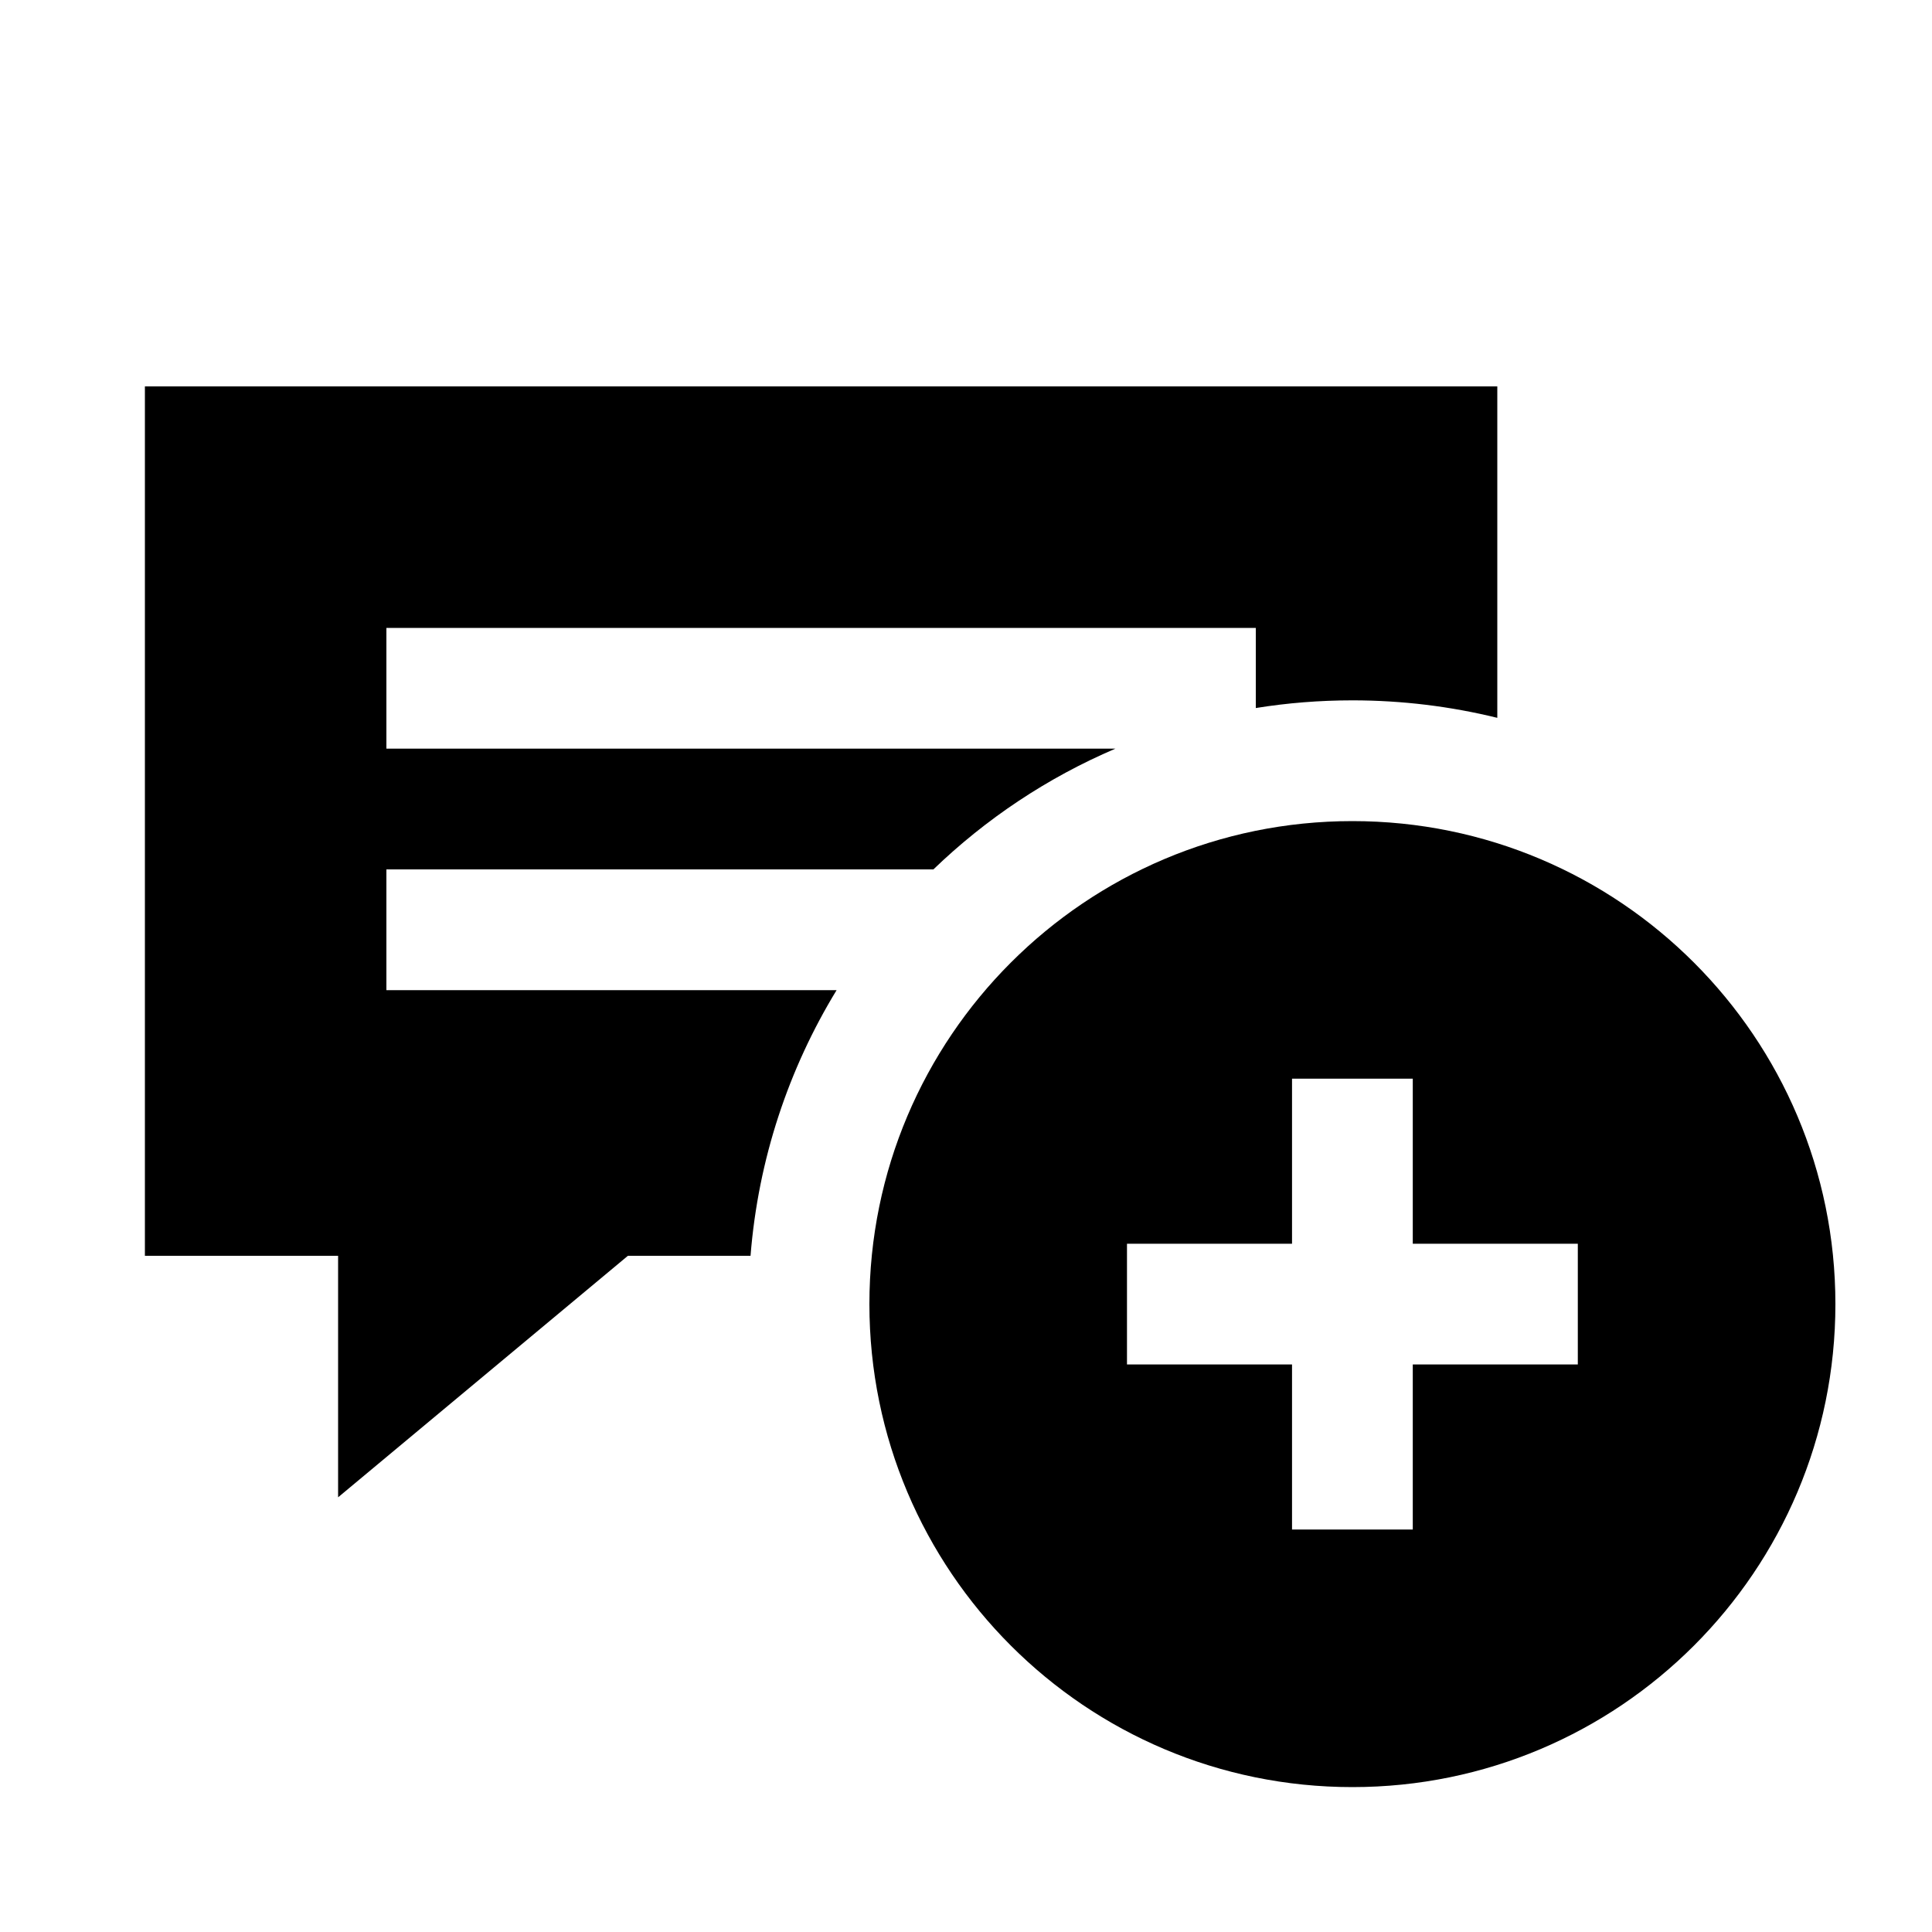 <svg width="40" height="40" viewBox="0 0 40 40" xmlns="http://www.w3.org/2000/svg">
<path d="M31 8H3V26H7V31L13 26H15.539C15.698 23.997 16.329 22.126 17.321 20.5H8V18H19.325C20.411 16.953 21.686 16.101 23.093 15.5H8V13H26V14.659C26.651 14.554 27.319 14.5 28 14.5C29.034 14.5 30.039 14.626 31 14.862V8Z"/>
<path fill-rule="evenodd" clip-rule="evenodd" d="M38 27C38 32.523 33.523 37 28 37C22.477 37 18 32.523 18 27C18 21.477 22.477 17 28 17C33.523 17 38 21.477 38 27ZM29.25 22.333H26.75V25.75H23.333V28.25H26.75V31.667H29.25V28.25H32.667V25.75H29.25V22.333Z"/>
</svg>

